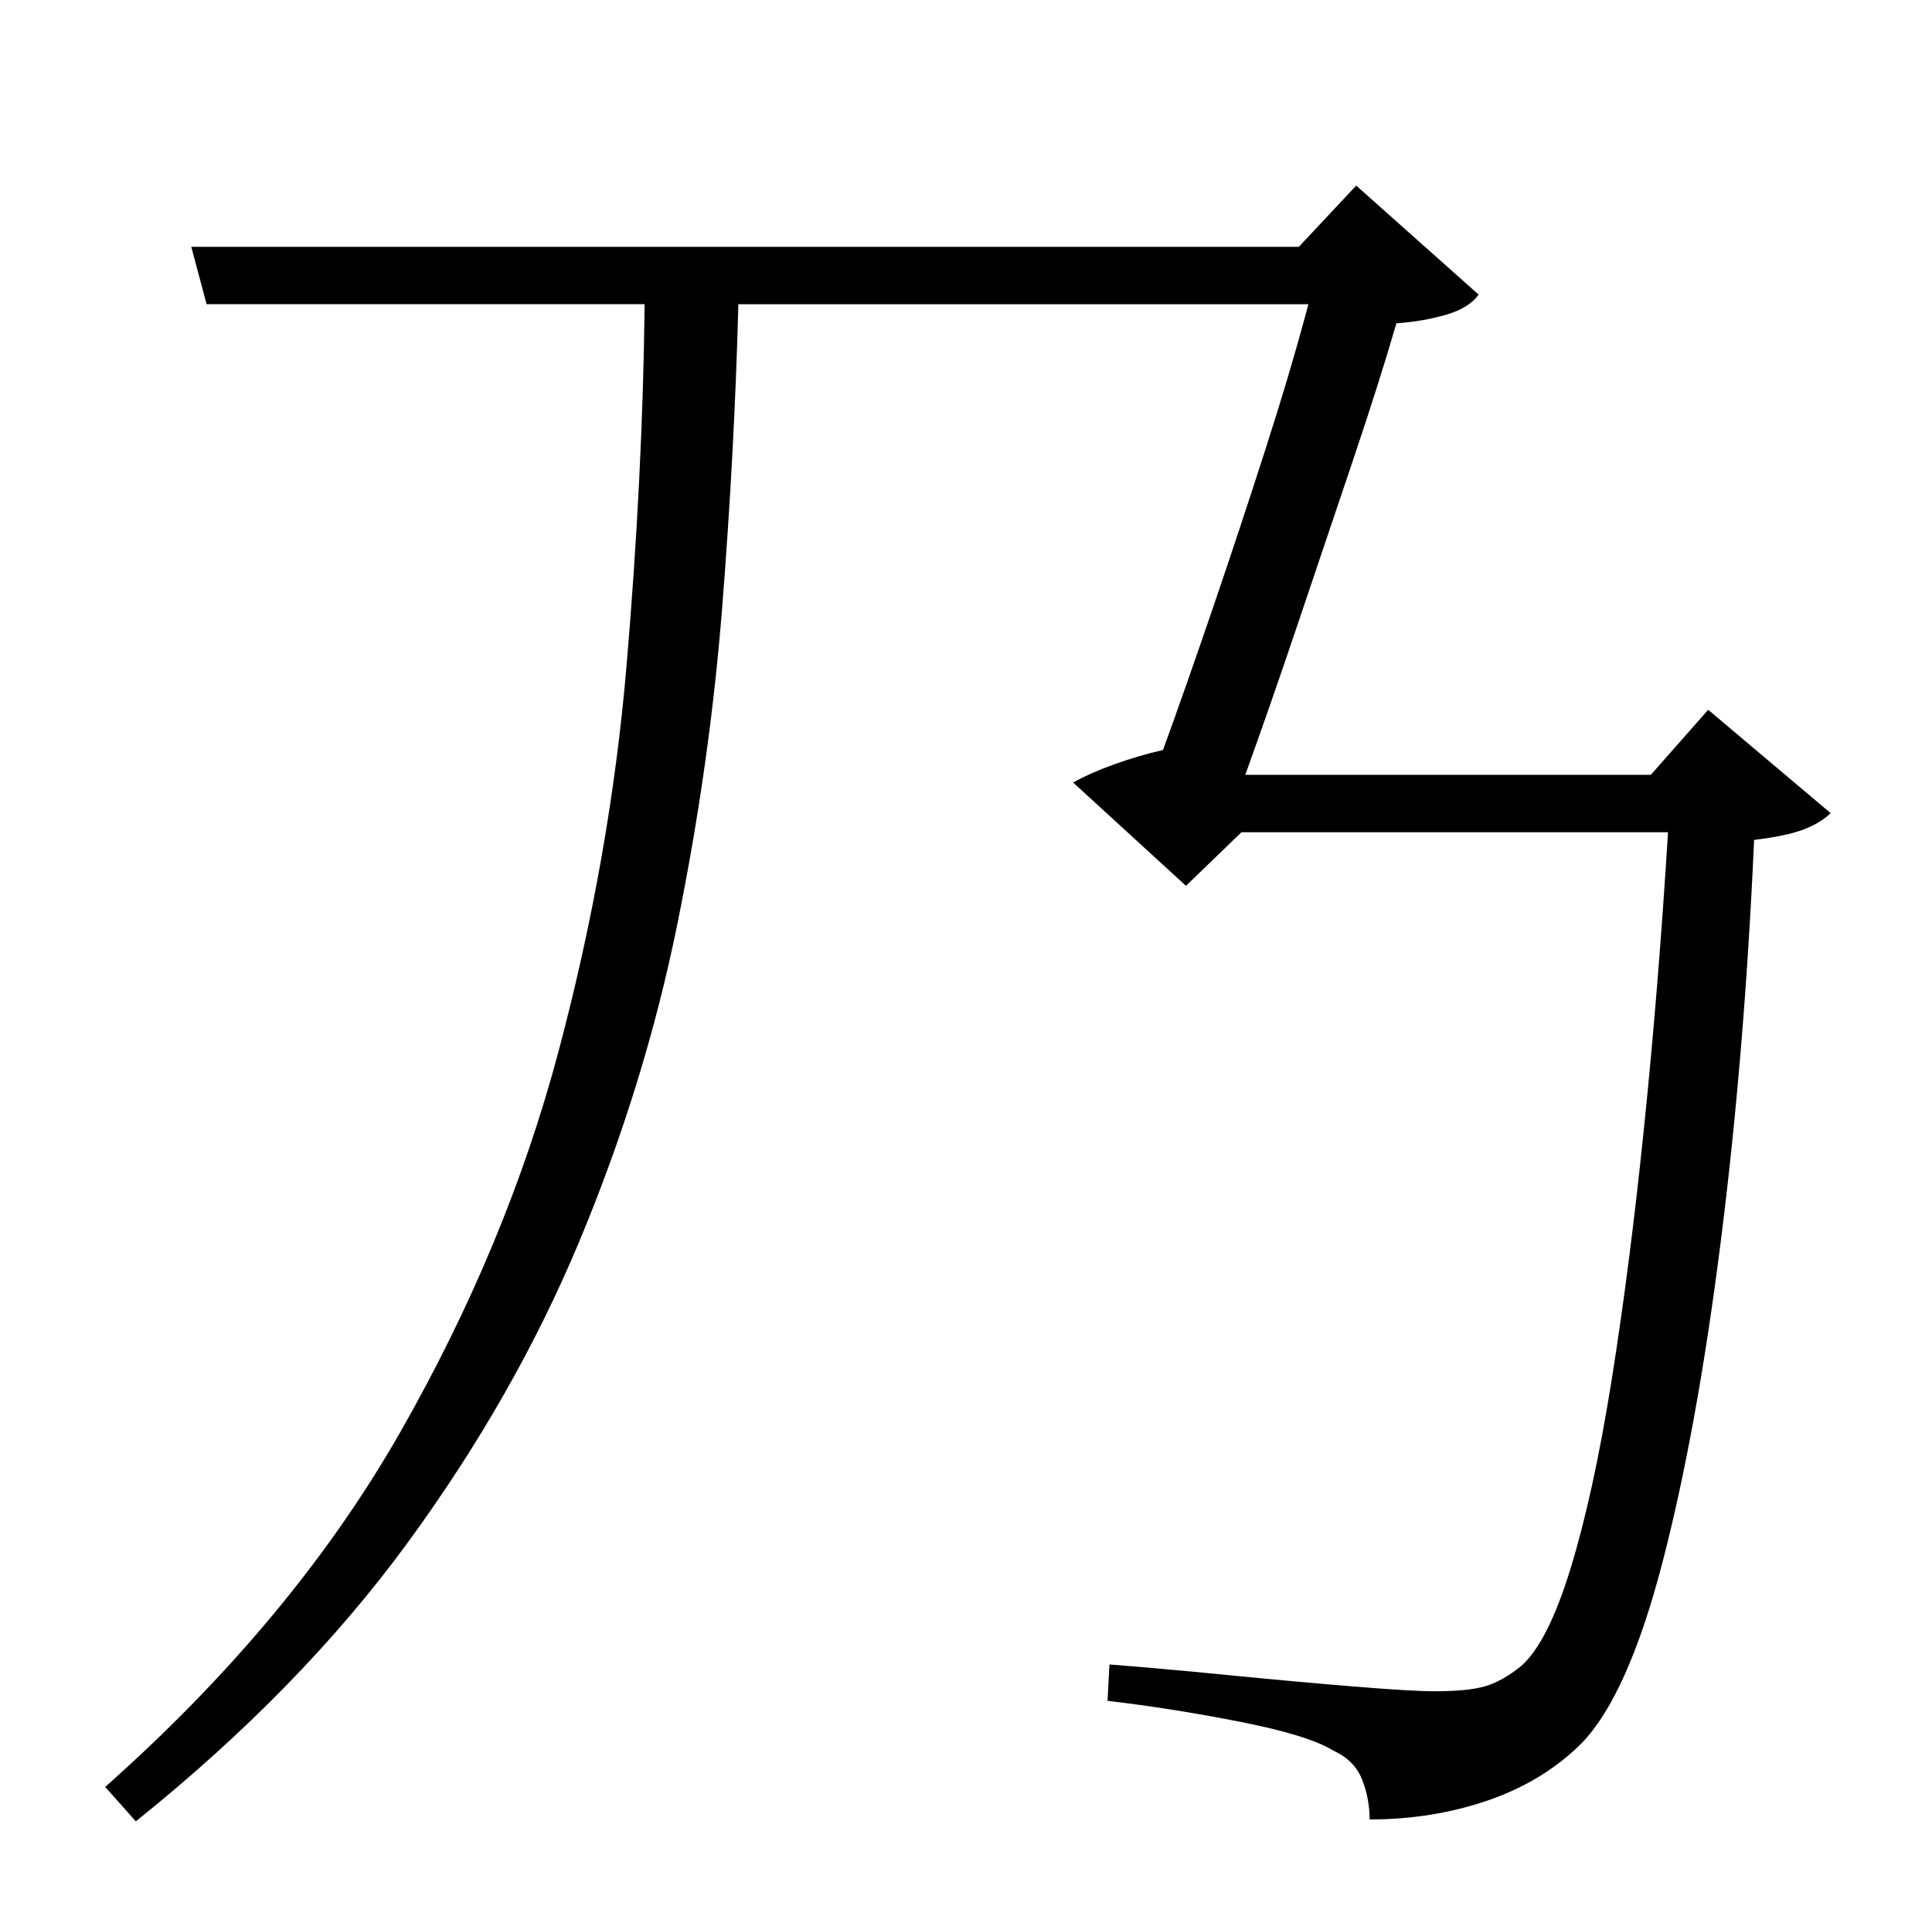 <?xml version="1.0" standalone="no"?>
<!DOCTYPE svg PUBLIC "-//W3C//DTD SVG 1.1//EN" "http://www.w3.org/Graphics/SVG/1.1/DTD/svg11.dtd" >
<svg xmlns="http://www.w3.org/2000/svg" xmlns:xlink="http://www.w3.org/1999/xlink" version="1.1" viewBox="-10 0 1010 1000">
   <path fill="currentColor"
d="M883 371l64 54q-5 5 -14 8.5t-26 5.5q-5 112 -17.5 210.5t-30.5 167.5t-42 94q-20 20 -49 30t-62 10q0 -11 -4 -21t-15 -15q-13 -8 -48.5 -15t-69.5 -11l1 -19q26 2 61.5 5.5t66 6t42.5 2.5q17 0 26 -2.5t19 -10.5q14 -12 26 -51t21.5 -98.5t17 -132.5t12.5 -154h-223
l-29 28l-59 -54q9 -5 21.5 -9.5t25.5 -7.5q12 -33 26 -74t27.5 -83t22.5 -76h-298q-2 77 -8.5 159t-23.5 165.5t-51 165t-90 158t-142 145.5l-16 -18q98 -87 154 -185t83 -199.5t35.5 -201t9.5 -189.5h-229l-8 -30h579l30 -32l64 57q-5 7 -17 10.5t-26 4.5q-9 31 -23 72.5
t-28.5 84.5t-27.5 79h212z" />
</svg>
